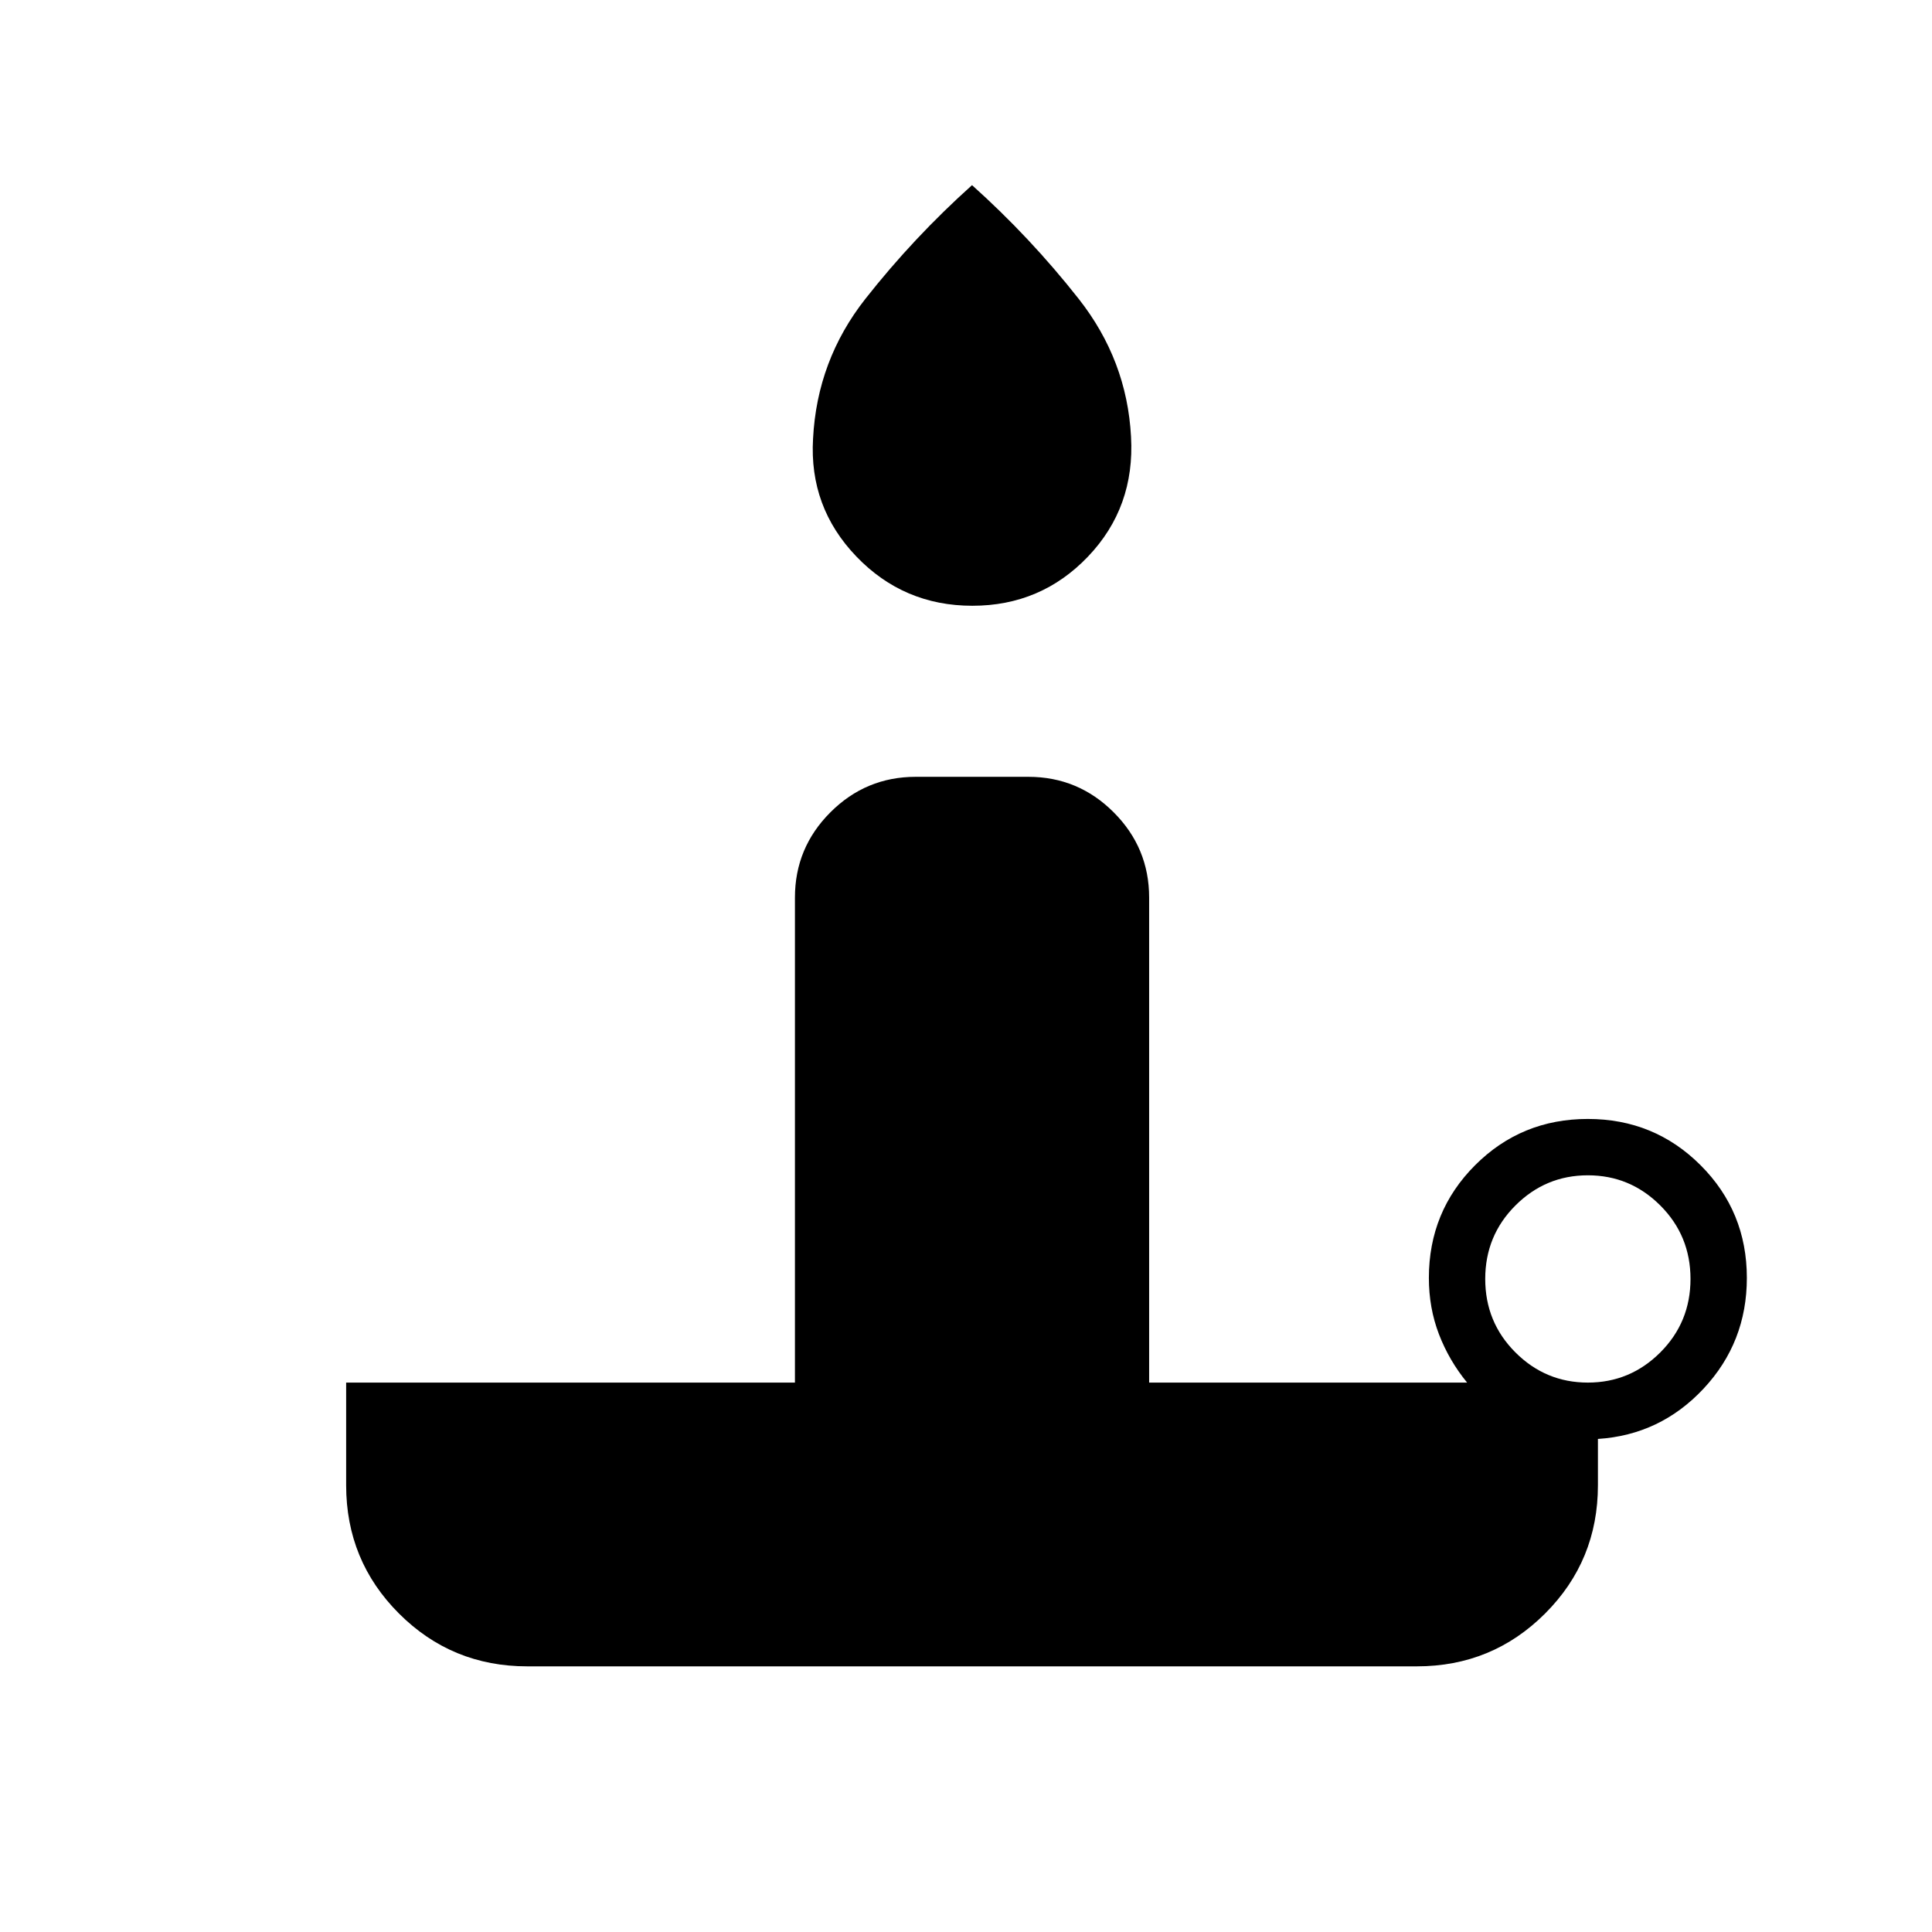 <svg xmlns="http://www.w3.org/2000/svg" height="24" viewBox="0 -960 960 960" width="24"><path d="M483.154-659Q449-659 425.5-683.5T404-742q2-39 26-69.5t53-56.5q29 26 53 56.5t26 68.488q2 35.066-21.346 59.539T483.154-659ZM789-273q21 0 36-15t15-36.5q0-21.5-15-36.5t-36-15q-21 0-36 15t-15 36.5q0 21.5 15 36.5t36 15Zm-85 141H262q-37.5 0-63.75-26.25T172-222v-51h223v-241q0-24.75 17.625-42.375T455-574h56q24.75 0 42.375 17.625T571-514v241h158q-9-11-14-24.045-5-13.046-5-27.955 0-33.036 22.974-56.018 22.975-22.982 56-22.982Q822-404 845-381.018T868-325q0 32-21.5 55T794-245v23q0 37.5-26.25 63.75T704-132Z"/></svg>